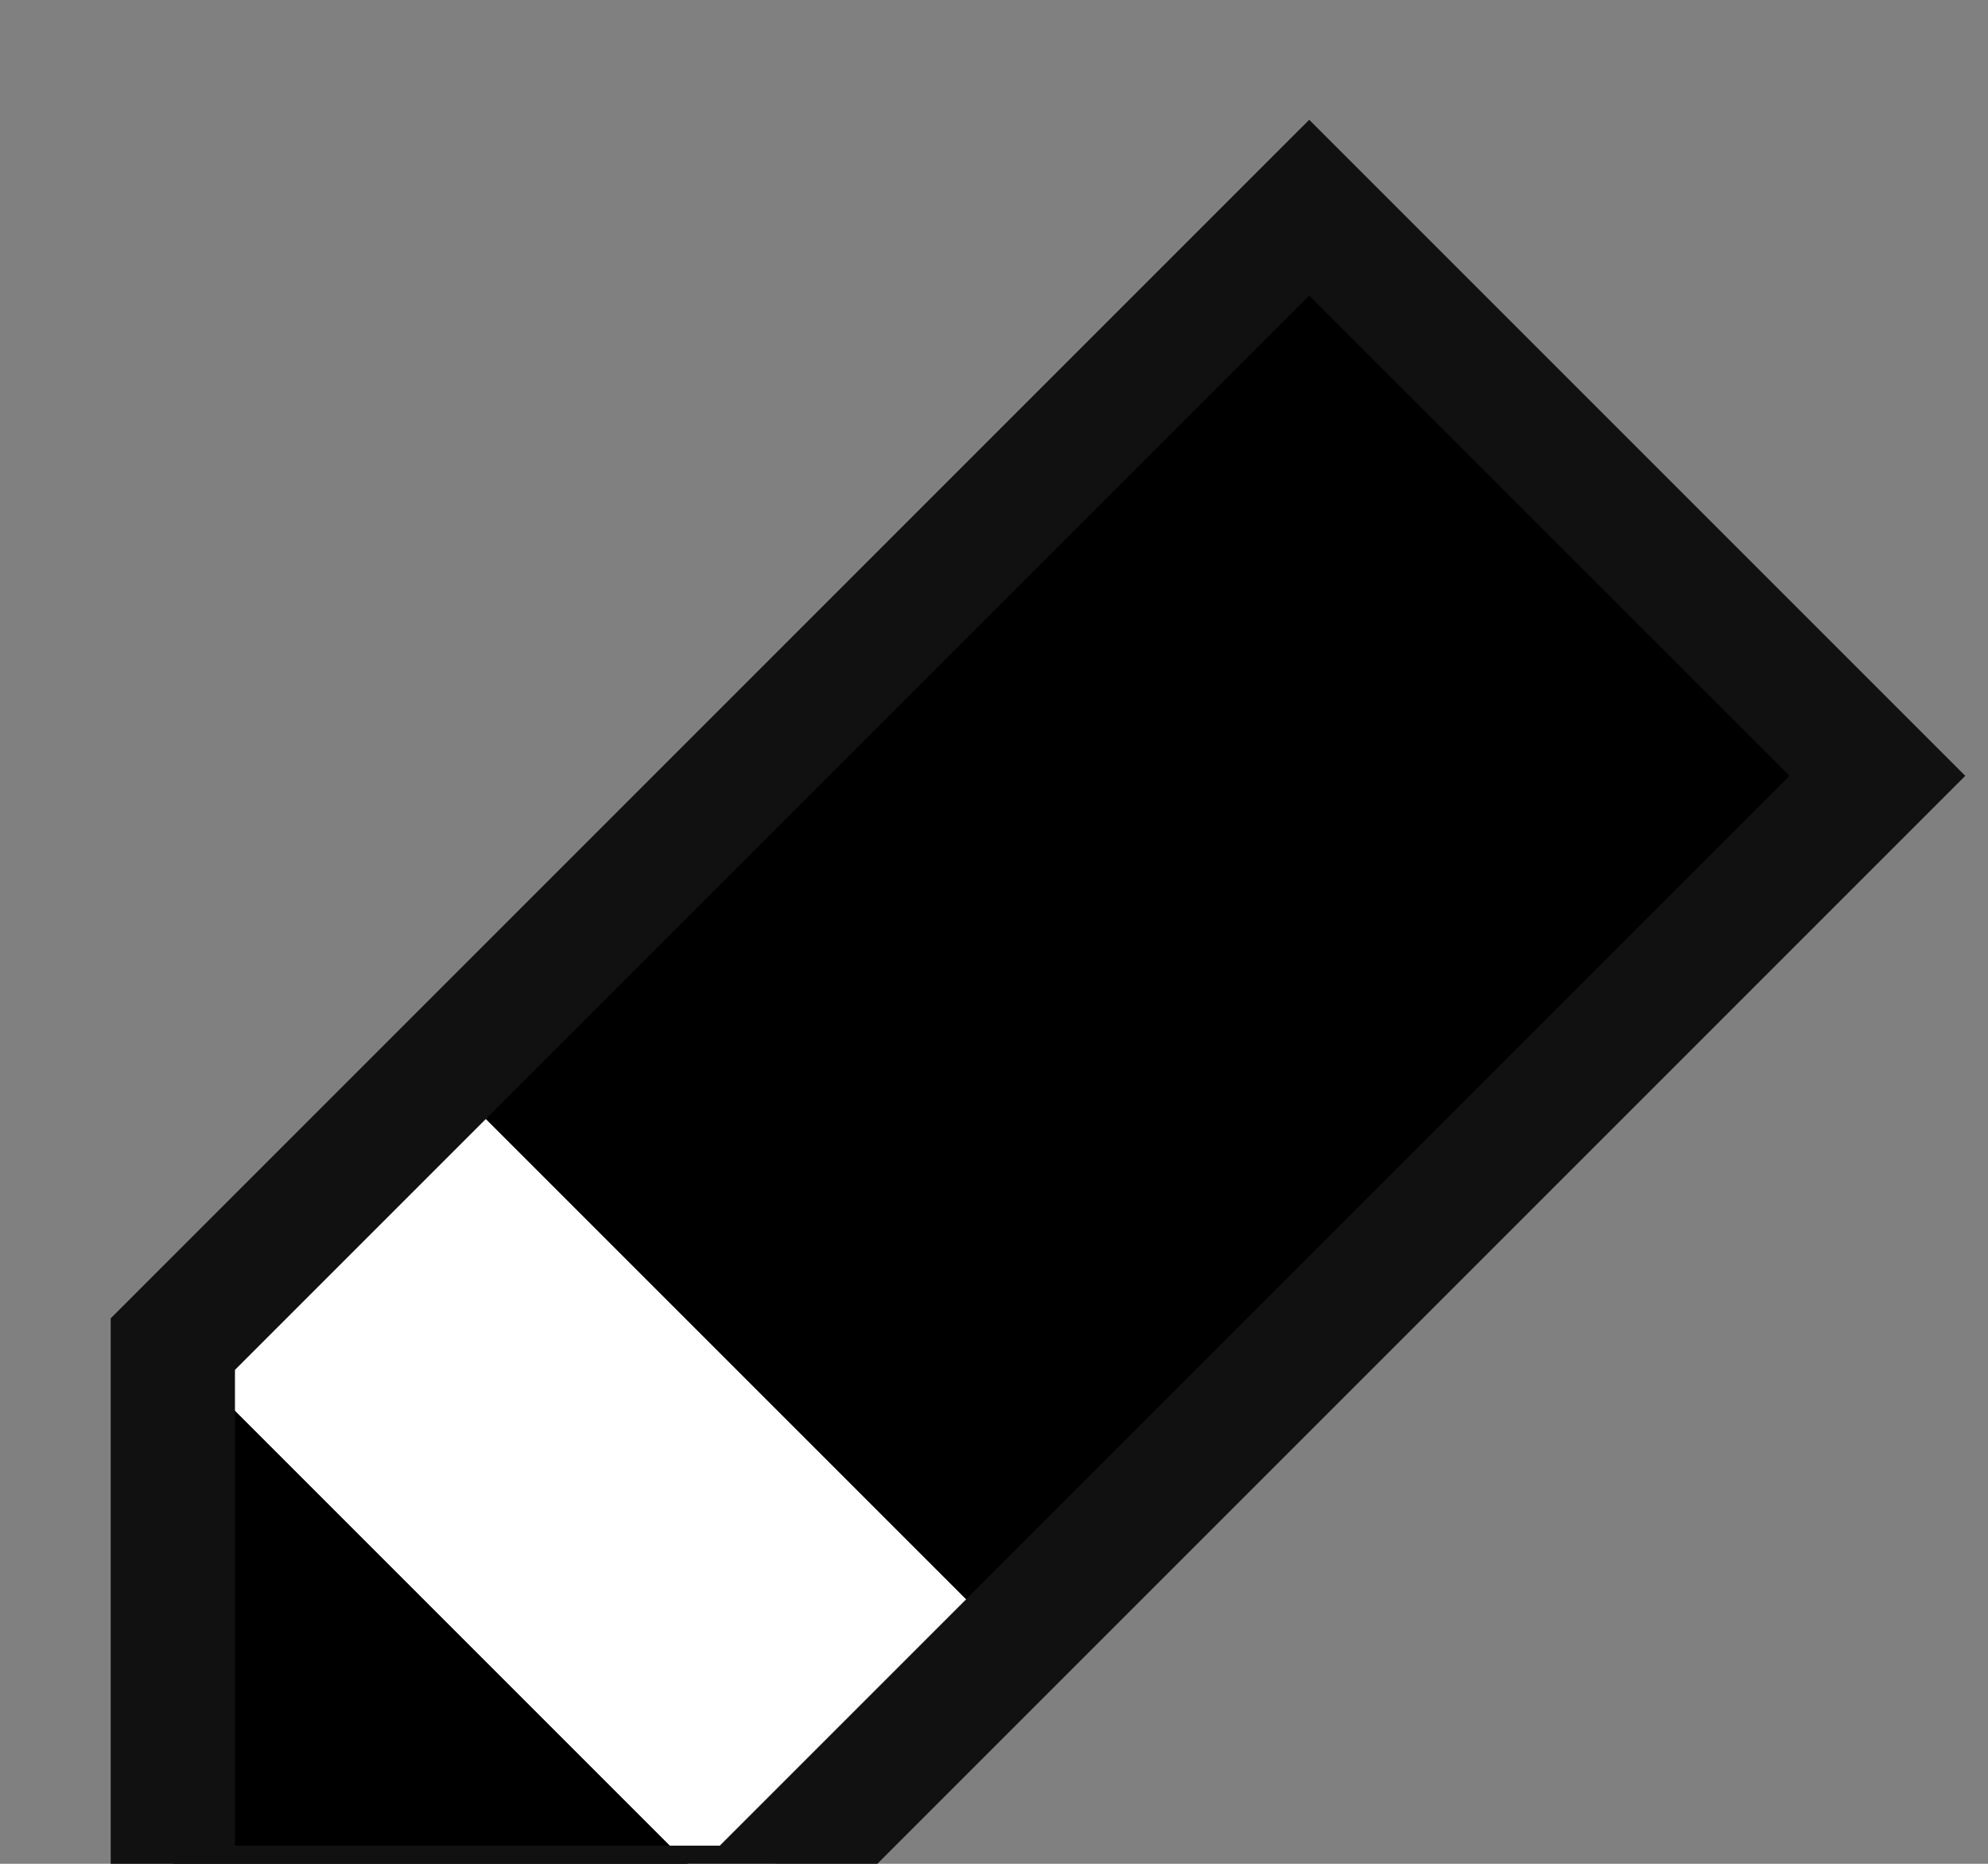 <?xml version="1.0" encoding="UTF-8"?>
<svg width="16px" height="15px" viewBox="0 0 16 15" version="1.1" 
  xmlns="http://www.w3.org/2000/svg" 
  xmlns:xlink="http://www.w3.org/1999/xlink">
  <rect x="0" y="0" width="16" height="15" fill="#808080" stroke="none"/>
  <path d="M1.391,10.854 L5.891,15.354 L1.391,15.354 L1.391,10.854 Z M1.391,10.854 L5.891,15.354 L14.957,6.097 L10.532,1.671 L1.391,10.854 Z" id="cursor-bg" fill="#FFFFFF"></path>
  <path d="M1.391,10.854 L5.891,15.354 L1.391,15.354 L1.391,10.854 Z M3.637,8.733 L7.979,13.075 L14.957,6.097 L10.532,1.671 L3.637,8.733 Z" id="cursor-color"></path>
  <path d="M1.891,11.025 L1.891,14.854 L5.793,14.854 L14.403,6.244 L10.537,2.379 L1.891,11.025 Z M10.537,0.964 L15.817,6.244 L6.207,15.854 L0.891,15.854 L0.891,10.61 L10.537,0.964 Z" id="cursor-wrap" fill="#111111"></path>
</svg>